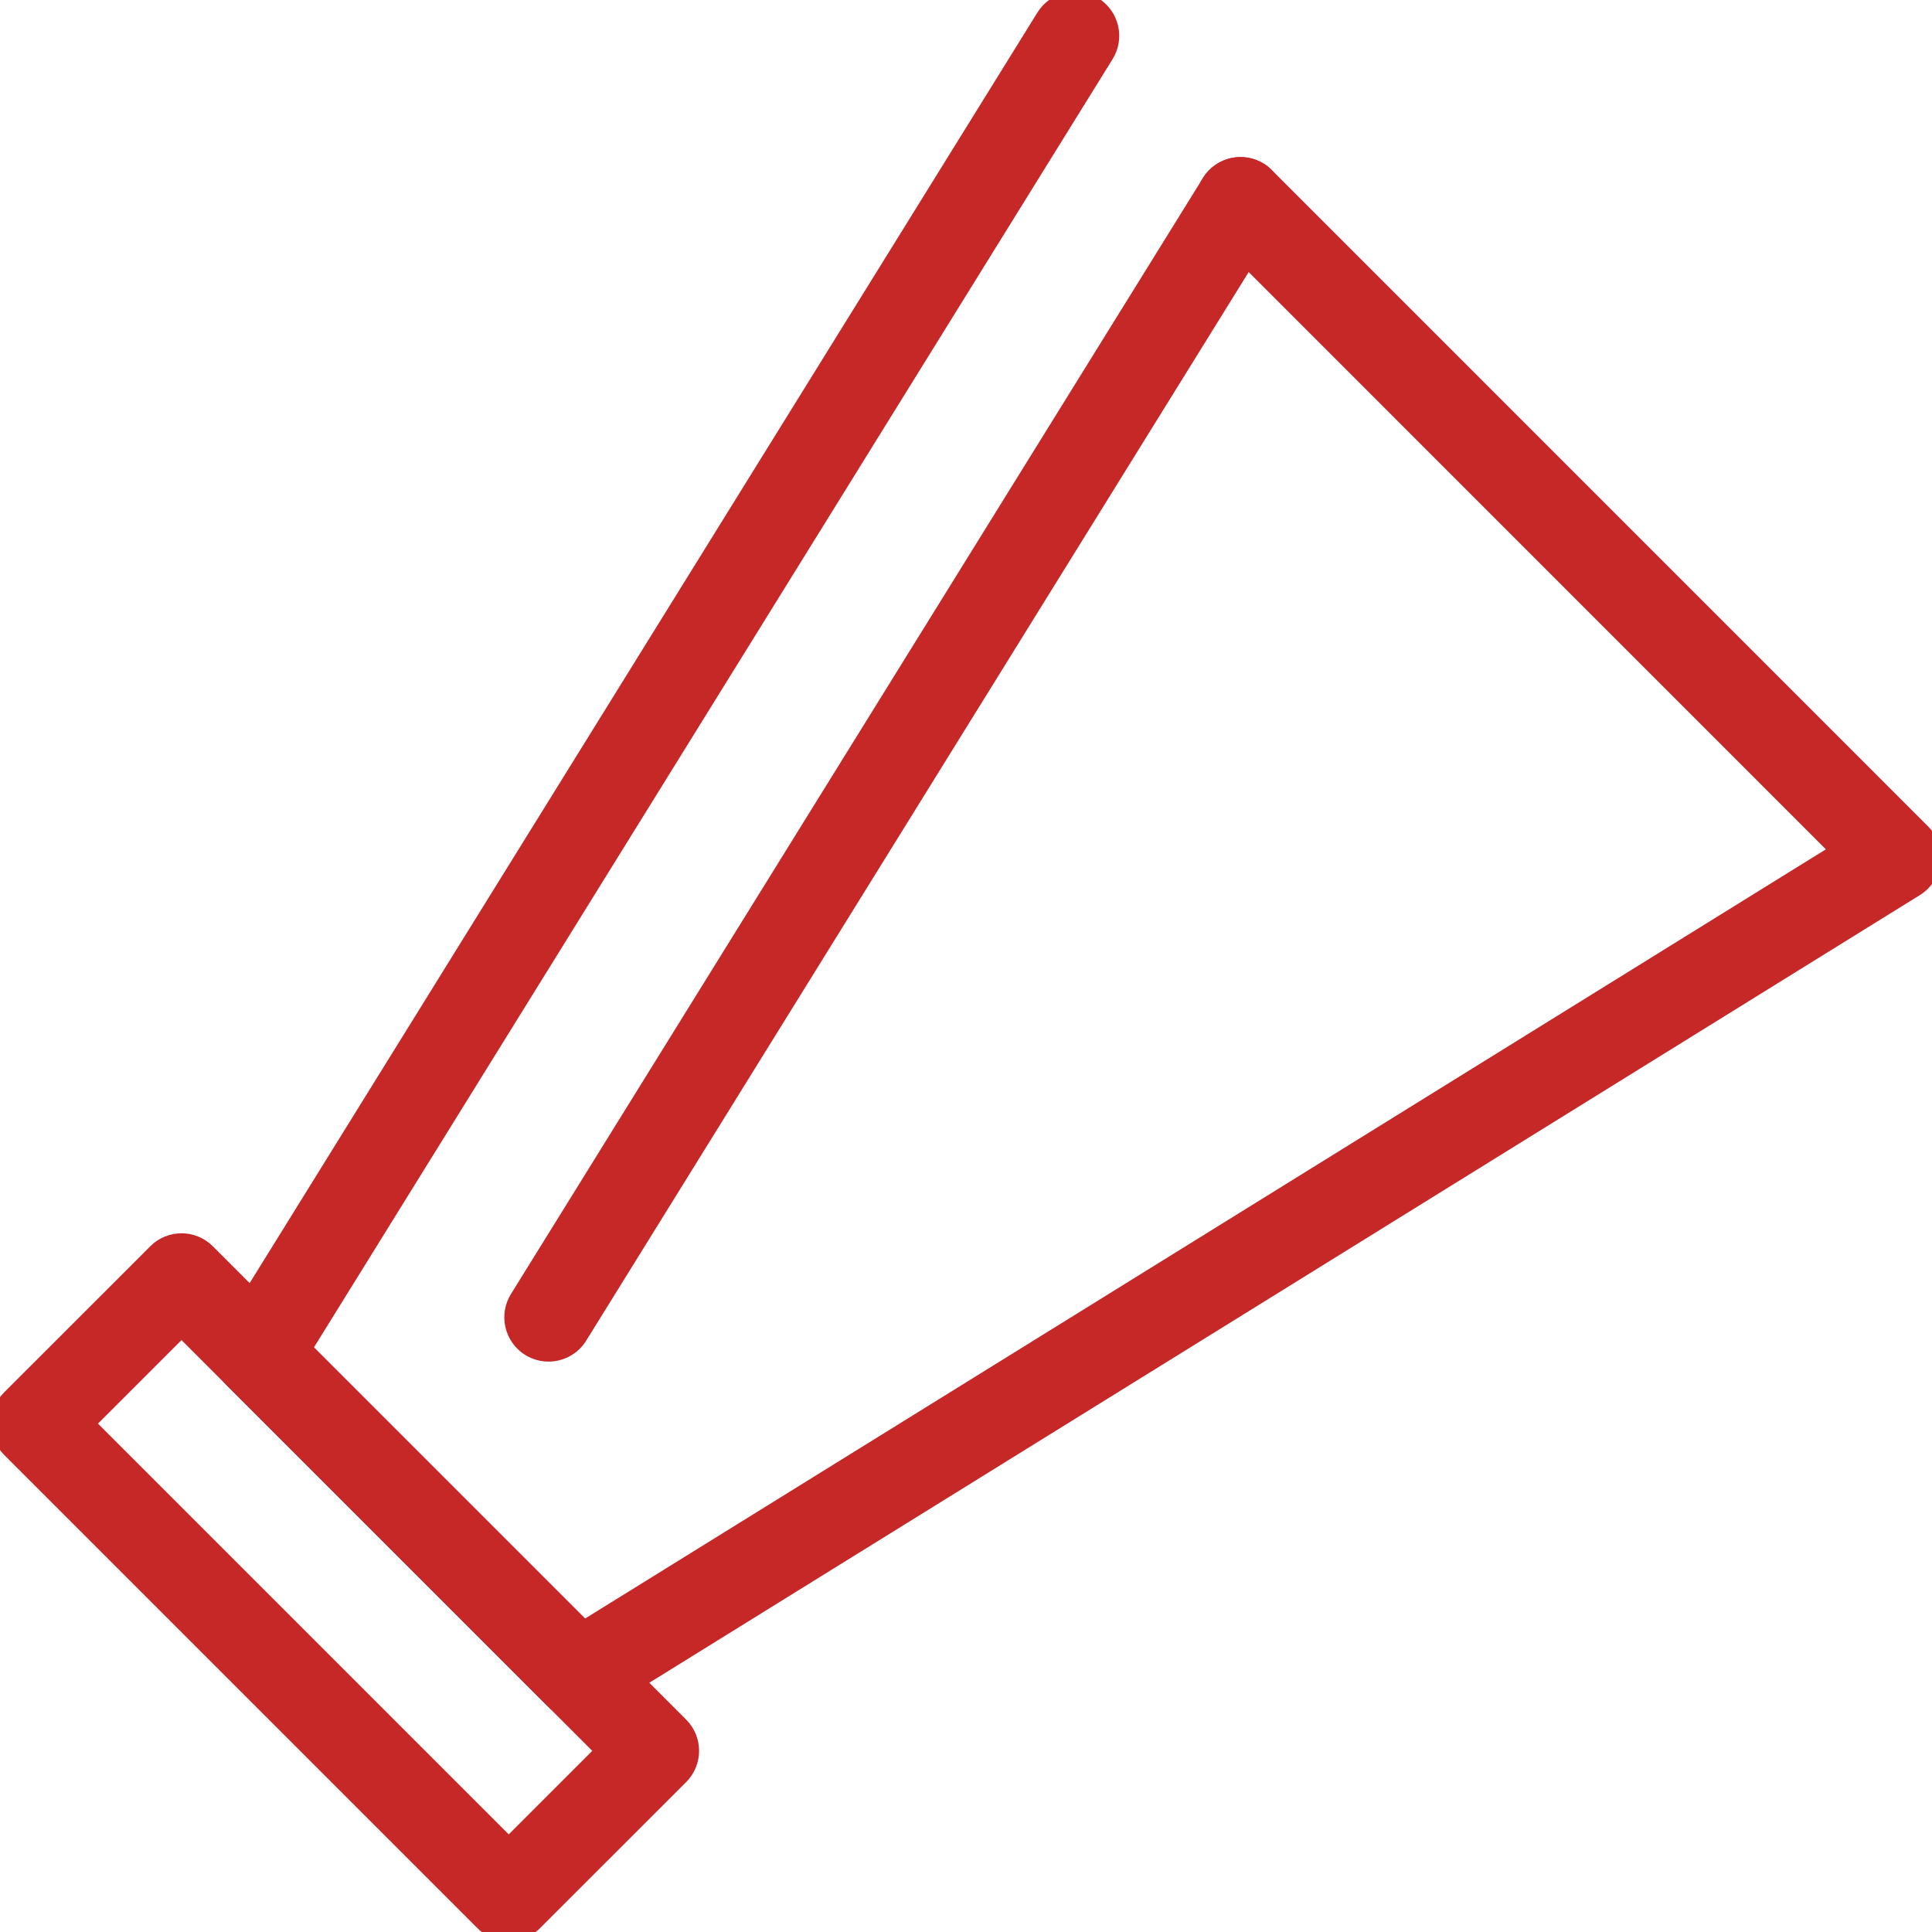 <?xml version="1.0" encoding="utf-8"?>
<!-- Generator: Adobe Illustrator 17.0.0, SVG Export Plug-In . SVG Version: 6.00 Build 0)  -->
<!DOCTYPE svg PUBLIC "-//W3C//DTD SVG 1.1//EN" "http://www.w3.org/Graphics/SVG/1.1/DTD/svg11.dtd">
<svg version="1.1"
	 id="svg2" sodipodi:docname="tintbottle.svg" inkscape:version="0.91 r13725" xmlns:sodipodi="http://sodipodi.sourceforge.net/DTD/sodipodi-0.dtd" xmlns:dc="http://purl.org/dc/elements/1.1/" xmlns:inkscape="http://www.inkscape.org/namespaces/inkscape" xmlns:svg="http://www.w3.org/2000/svg" xmlns:cc="http://creativecommons.org/ns#" xmlns:rdf="http://www.w3.org/1999/02/22-rdf-syntax-ns#"
	 xmlns="http://www.w3.org/2000/svg" xmlns:xlink="http://www.w3.org/1999/xlink" x="0px" y="0px" width="43.673px"
	 height="43.681px" viewBox="0 0 43.673 43.681" enable-background="new 0 0 43.673 43.681" xml:space="preserve">
<sodipodi:namedview  id="base" inkscape:window-x="-8" inkscape:window-y="-8" inkscape:window-width="1366" inkscape:window-height="705" fit-margin-right="0" inkscape:pageopacity="0.0" inkscape:pageshadow="2" fit-margin-bottom="0" inkscape:current-layer="g4572" inkscape:document-units="px" inkscape:window-maximized="1" fit-margin-top="0" inkscape:cy="172.79572" showgrid="false" bordercolor="#666666" inkscape:cx="818.17292" borderopacity="1.0" inkscape:zoom="0.49497475" pagecolor="#ffffff" fit-margin-left="0">
	</sodipodi:namedview>
<g id="layer1" transform="translate(-234.397,-501.545)" inkscape:groupmode="layer" inkscape:label="Layer 1">
	<g id="g4572" transform="translate(45.615,492.852)">
		<g id="g4134">
			<g id="rect4136">
				<path fill="#C62828" d="M200.282,52.573c-0.256,0-0.512-0.098-0.707-0.293l-10.699-10.699c-0.188-0.188-0.293-0.441-0.293-0.707
					s0.105-0.52,0.293-0.707l3.303-3.302c0.391-0.391,1.023-0.391,1.414,0l10.699,10.699c0.188,0.188,0.293,0.441,0.293,0.707
					s-0.105,0.52-0.293,0.707l-3.303,3.302C200.794,52.476,200.538,52.573,200.282,52.573z M190.997,40.874l9.285,9.285l1.888-1.888
					l-9.285-9.285L190.997,40.874z"/>
			</g>
			<g id="g4138">
				<g id="polyline4140">
					<path fill="#C62828" d="M201.861,47.548c-0.259,0-0.515-0.1-0.708-0.293l-7.25-7.25c-0.329-0.328-0.388-0.839-0.143-1.234
						l18.473-29.795c0.29-0.468,0.908-0.613,1.377-0.323c0.469,0.291,0.613,0.908,0.322,1.377l-18.054,29.122l6.129,6.129
						l28.049-17.389L216.116,13.95c-0.391-0.391-0.391-1.023,0-1.414s1.023-0.391,1.414,0l14.832,14.833
						c0.216,0.216,0.321,0.519,0.286,0.822c-0.035,0.304-0.207,0.574-0.466,0.735l-29.795,18.471
						C202.225,47.499,202.042,47.548,201.861,47.548z"/>
				</g>
				<g id="line4142">
					<path fill="#C62828" d="M201.181,39.472c-0.18,0-0.362-0.049-0.526-0.15c-0.469-0.291-0.614-0.907-0.323-1.377l15.642-25.228
						c0.292-0.469,0.908-0.614,1.377-0.323c0.469,0.291,0.613,0.908,0.322,1.377l-15.641,25.229
						C201.843,39.304,201.516,39.472,201.181,39.472z"/>
				</g>
			</g>
		</g>
	</g>
</g>
</svg>
